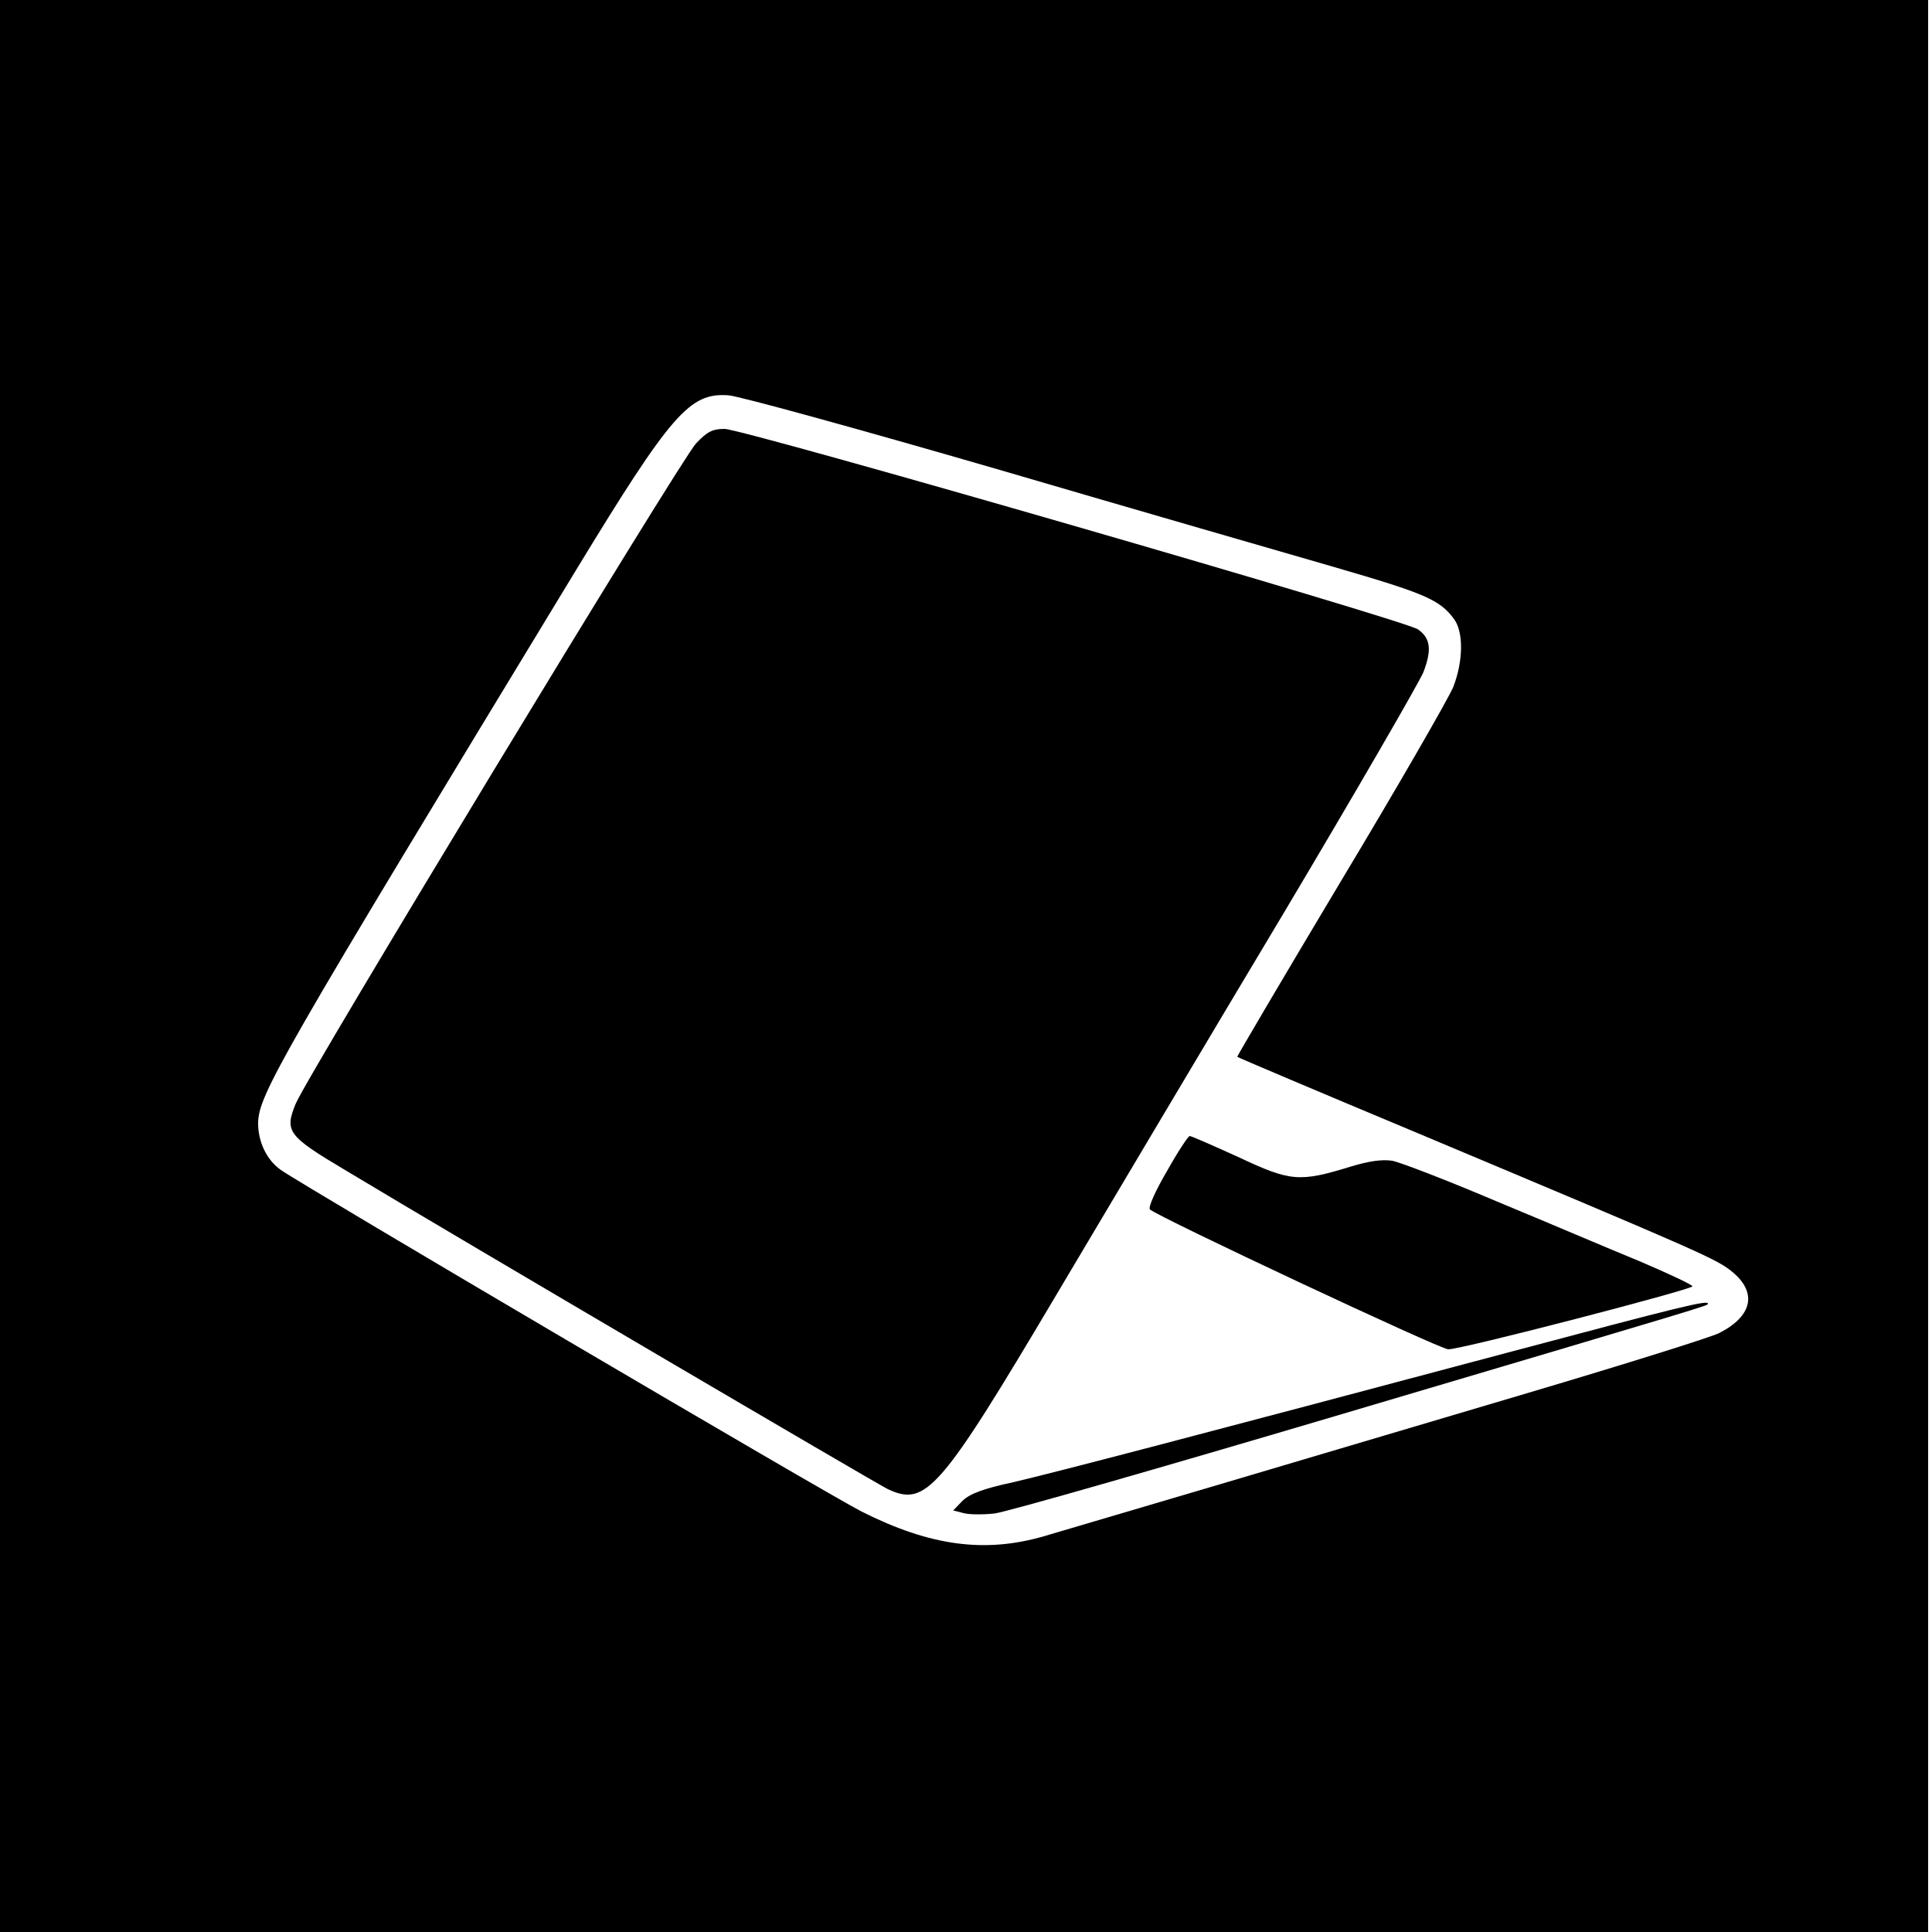 <?xml version="1.0" standalone="no"?>
<!DOCTYPE svg PUBLIC "-//W3C//DTD SVG 20010904//EN"
 "http://www.w3.org/TR/2001/REC-SVG-20010904/DTD/svg10.dtd">
<svg version="1.0" xmlns="http://www.w3.org/2000/svg"
 width="500pt" height="500pt" viewBox="0 0 500 500"
 preserveAspectRatio="xMidYMid meet">
<g transform="translate(0,500) scale(0.1,-0.1)"
fill="#000000" stroke="none">
<path d="M0 2500 l0 -2500 2495 0 2495 0 0 2500 0 2500 -2495 0 -2495 0 0
-2500z m2580 1286 c355 -104 750 -218 878 -255 230 -67 268 -83 305 -133 25
-34 24 -109 -2 -176 -12 -29 -142 -255 -291 -503 -149 -249 -269 -453 -268
-454 2 -2 212 -91 468 -198 745 -313 775 -326 816 -361 62 -53 48 -113 -37
-156 -19 -10 -242 -80 -495 -155 -525 -156 -1130 -335 -1253 -371 -153 -44
-294 -25 -471 64 -87 44 -1438 839 -1503 884 -37 26 -59 73 -59 121 1 74 53
164 823 1432 247 406 294 459 394 452 28 -2 340 -88 695 -191z"/>
<path d="M1801 3852 c-40 -43 -1009 -1641 -1036 -1709 -29 -71 -20 -83 128
-171 316 -190 1366 -806 1403 -825 100 -48 136 -7 439 504 132 222 395 665
586 984 190 319 353 601 363 626 22 58 18 87 -14 110 -33 24 -1746 519 -1795
519 -31 0 -45 -7 -74 -38z"/>
<path d="M3020 1969 c-30 -51 -49 -94 -44 -99 20 -19 751 -362 772 -362 32 -1
632 155 632 163 0 4 -62 33 -137 65 -76 31 -242 102 -370 155 -127 54 -249
101 -270 105 -27 4 -61 -1 -107 -15 -133 -41 -156 -39 -290 24 -66 30 -123 55
-127 55 -4 0 -31 -41 -59 -91z"/>
<path d="M3900 1499 c-799 -213 -1167 -309 -1278 -335 -79 -17 -112 -30 -131
-48 l-24 -25 27 -7 c15 -4 51 -4 79 -1 29 3 426 117 882 252 989 293 965 286
965 291 0 10 -66 -6 -520 -127z"/>
</g>
</svg>
